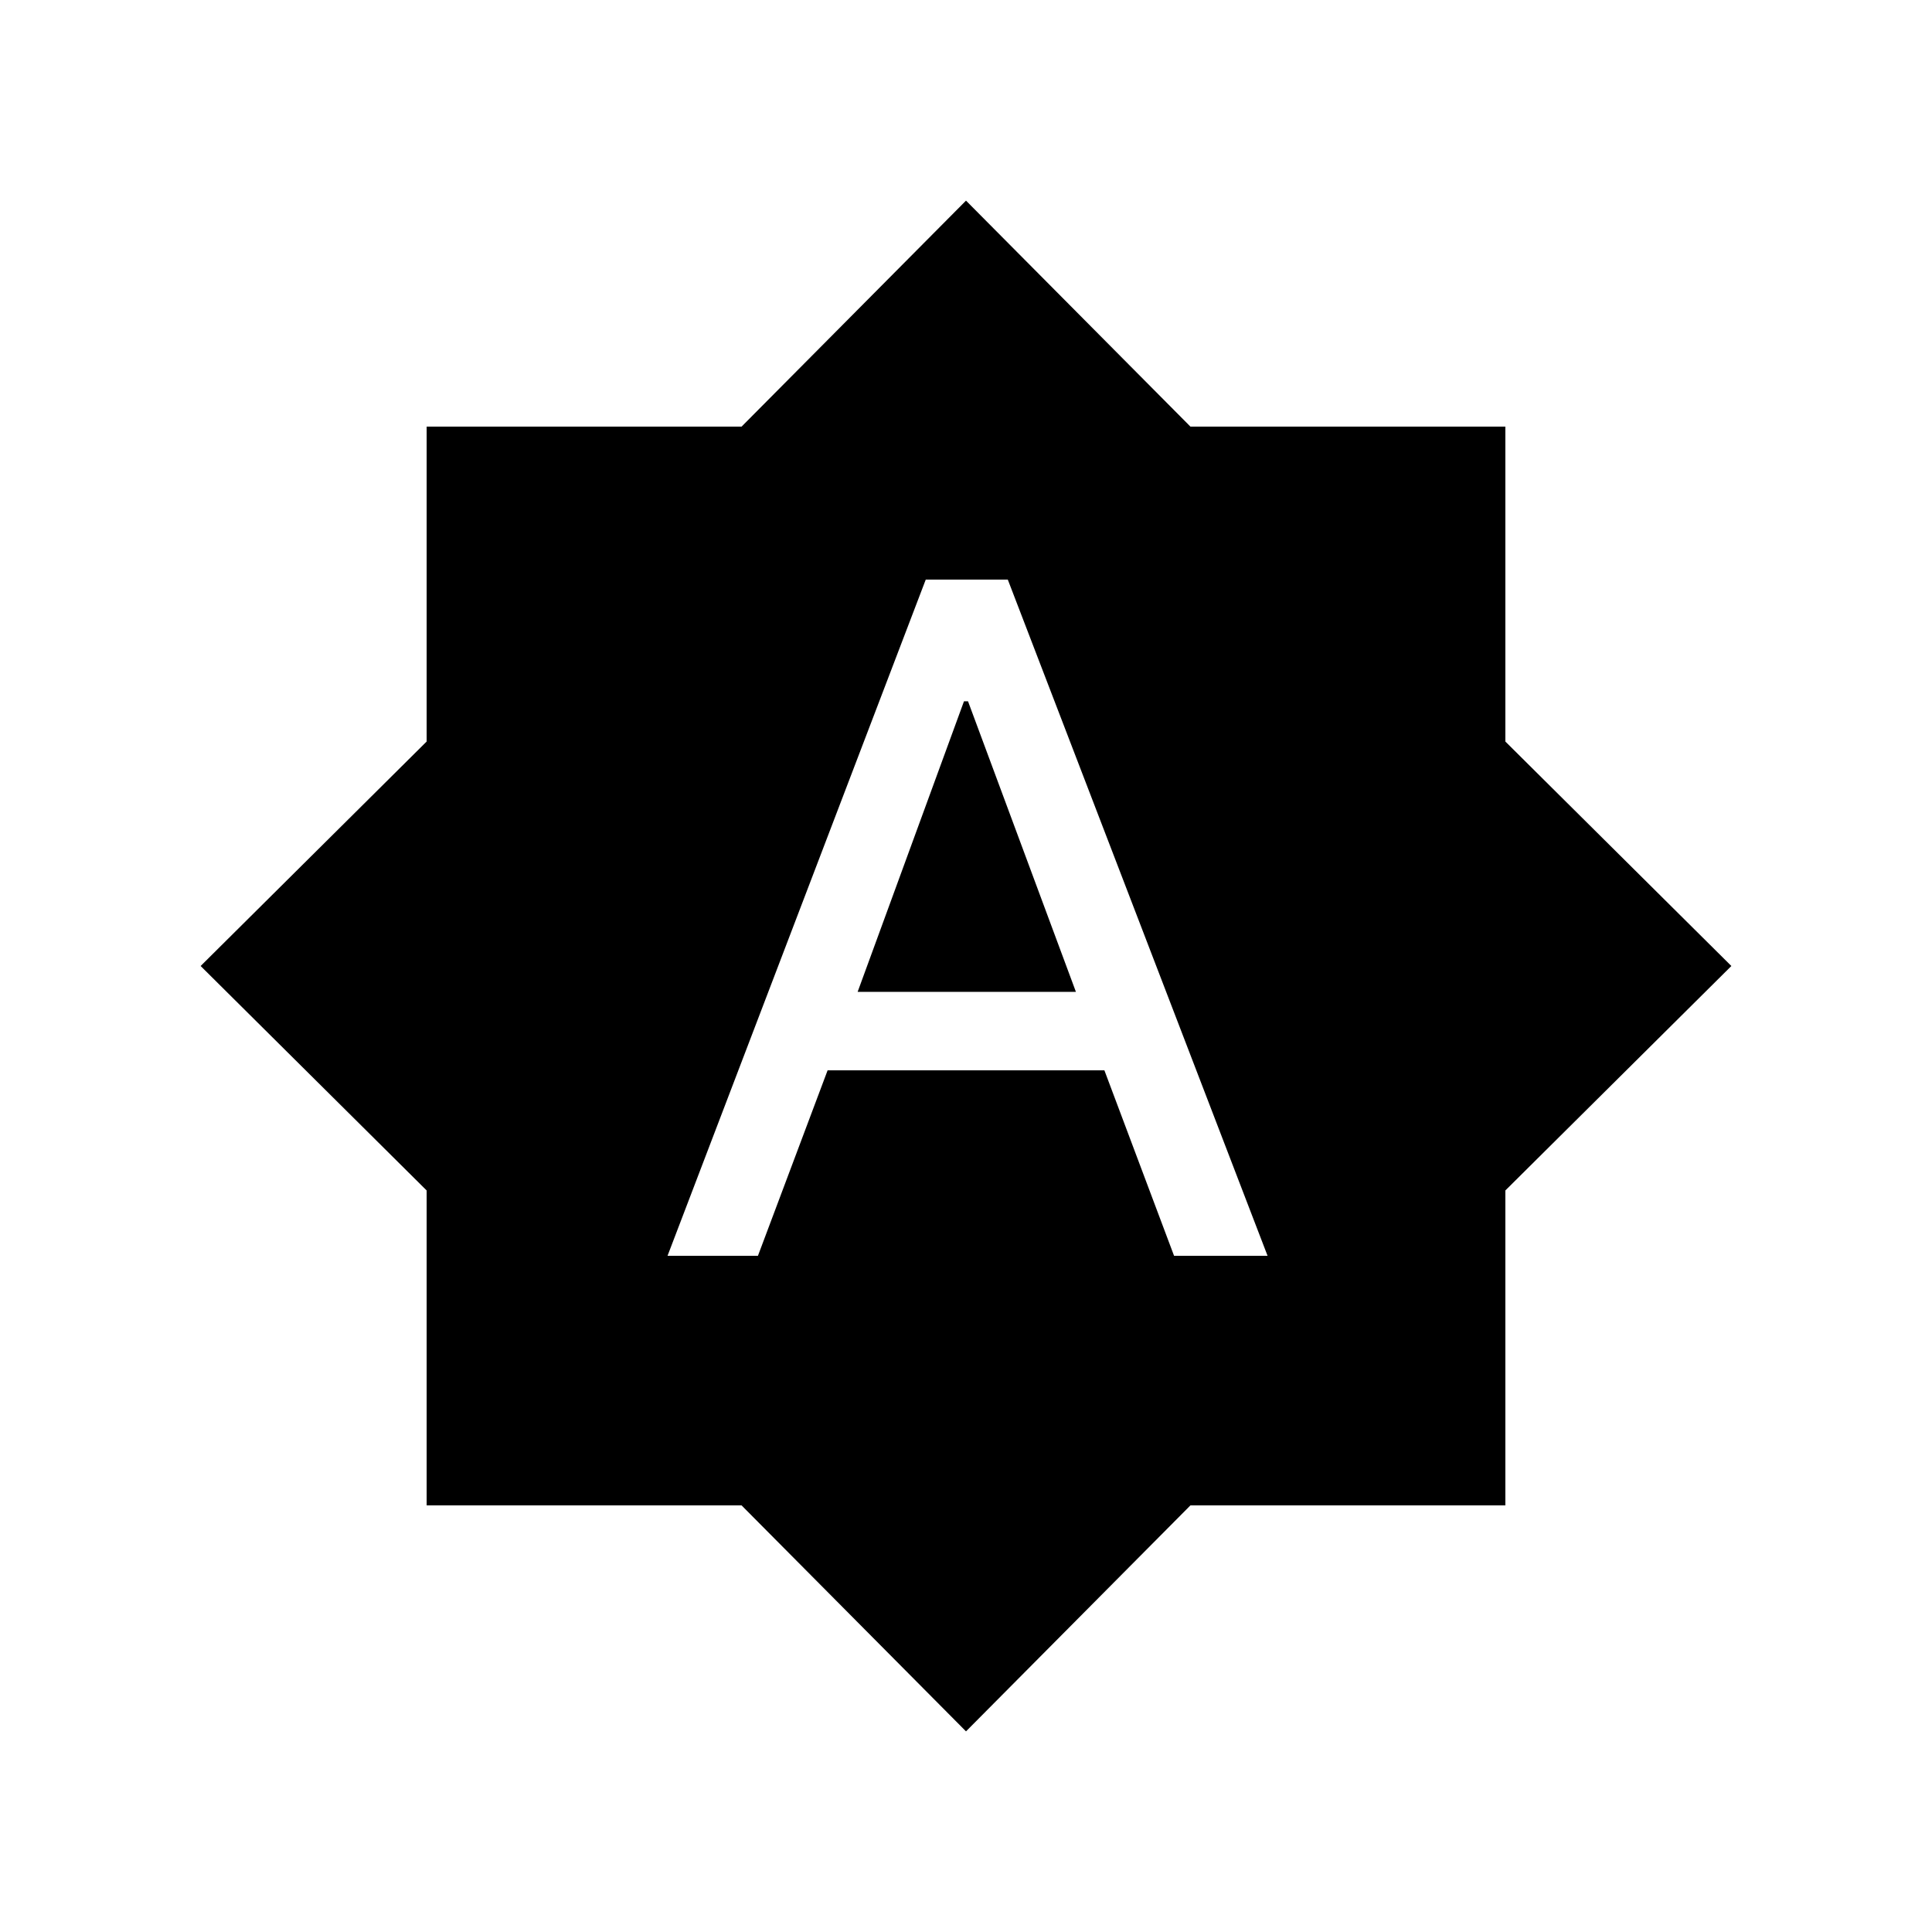 <svg xmlns="http://www.w3.org/2000/svg" height="20" viewBox="0 -960 960 960" width="20"><path d="M331.693-336h44.922l34.616-92.154h137.538L583.385-336h46.461L500.769-672h-40.768L331.693-336Zm94.461-131.154L479-611.539h2l53.616 144.385H426.154ZM480-99.694 368.462-212.001H212.001v-156.461L99.694-480l112.307-111.538v-156.461h156.461L480-860.306l111.538 112.307h156.461v156.461L860.306-480 747.999-368.462v156.461H591.538L480-99.694Z"/></svg>